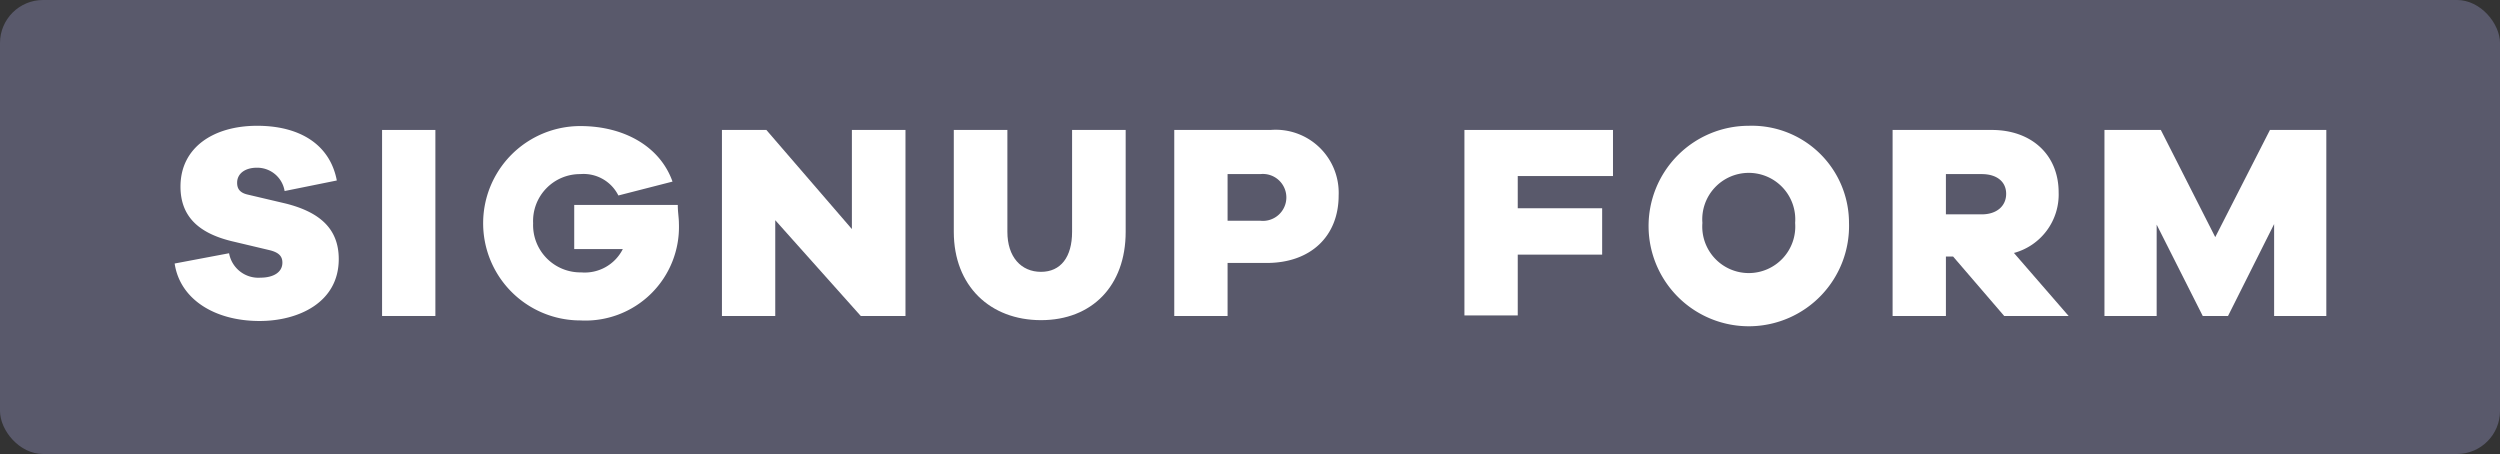 <svg xmlns="http://www.w3.org/2000/svg" width="180.07" height="32.7" viewBox="0 0 180.07 32.7"><rect x="0" y="0" width="180.07" height="32.7" fill="#333333" stroke="none"/><g id="abe0e9f8-1f0e-4438-9218-8ecf97f858af" data-name="Layer 2"><g id="f298c209-58fa-4b84-835b-4274548e64f9" data-name="Layer 1"><rect width="180.07" height="32.7" rx="3.1" fill="#59596b" class="dark_shape"/><path d="M24.26,13l-3.76.76a2,2,0,0,0-2-1.68c-.84,0-1.42.42-1.42,1.08,0,.38.14.72.78.86l2.72.64c2.46.62,3.82,1.82,3.82,4,0,3.14-2.92,4.46-5.7,4.46-3.26,0-5.74-1.58-6.12-4.14l3.92-.74A2.14,2.14,0,0,0,18.76,20c.92,0,1.58-.38,1.58-1.08,0-.4-.18-.72-.92-.9l-2.78-.66C14.4,16.8,13,15.66,13,13.44c0-2.82,2.38-4.38,5.52-4.38S23.78,10.46,24.26,13Z" fill="#fff"/><path d="M27.52,22.76V9.36h3.84v13.4Z" fill="#fff"/><path d="M48.82,14.76c0,.54.08.92.08,1.32a6.74,6.74,0,0,1-7.1,7,7,7,0,1,1,0-14c3.14,0,5.74,1.46,6.64,4l-3.9,1a2.8,2.8,0,0,0-2.74-1.54,3.38,3.38,0,0,0-3.4,3.54,3.41,3.41,0,0,0,3.46,3.54,3.07,3.07,0,0,0,3-1.68H41.36V14.76Z" fill="#fff"/><path d="M65.22,22.76H62l-6.16-6.9v6.9H52V9.36H55.2l6.16,7.14V9.36h3.86Z" fill="#fff"/><path d="M81.08,16.7c0,3.9-2.44,6.36-6.1,6.36S68.7,20.6,68.7,16.7V9.36h3.86V16.7c0,1.82,1,2.88,2.42,2.88s2.24-1.06,2.24-2.88V9.36h3.86Z" fill="#fff"/><path d="M91.52,9.36a4.54,4.54,0,0,1,4.9,4.72c0,2.92-2,4.86-5.18,4.86H88.42v3.82H84.58V9.36Zm-.74,6.54a1.69,1.69,0,1,0,0-3.36H88.42V15.9Z" fill="#fff"/><path d="M109.32,15h6.08v3.34h-6.08v4.38h-3.84V9.36h10.7v3.32h-6.86Z" fill="#fff"/><path d="M133.18,16.06a7.22,7.22,0,1,1-7.22-7A7,7,0,0,1,133.18,16.06Zm-3.88,0a3.35,3.35,0,1,0-6.68,0,3.35,3.35,0,1,0,6.68,0Z" fill="#fff"/><path d="M144.36,22.76l-3.68-4.28h-.52v4.28h-3.84V9.36h7.14c2.88,0,4.82,1.8,4.82,4.5a4.36,4.36,0,0,1-3.22,4.36L149,22.76Zm-1.62-7.32c1.08,0,1.76-.6,1.76-1.48s-.68-1.42-1.76-1.42h-2.58v2.9Z" fill="#fff"/><path d="M167.56,22.76H163.8V16.14l-3.32,6.62h-1.82l-3.32-6.58v6.58h-3.76V9.36h4.06l3.92,7.72,3.94-7.72h4.06Z" fill="#fff"/></g></g></svg>